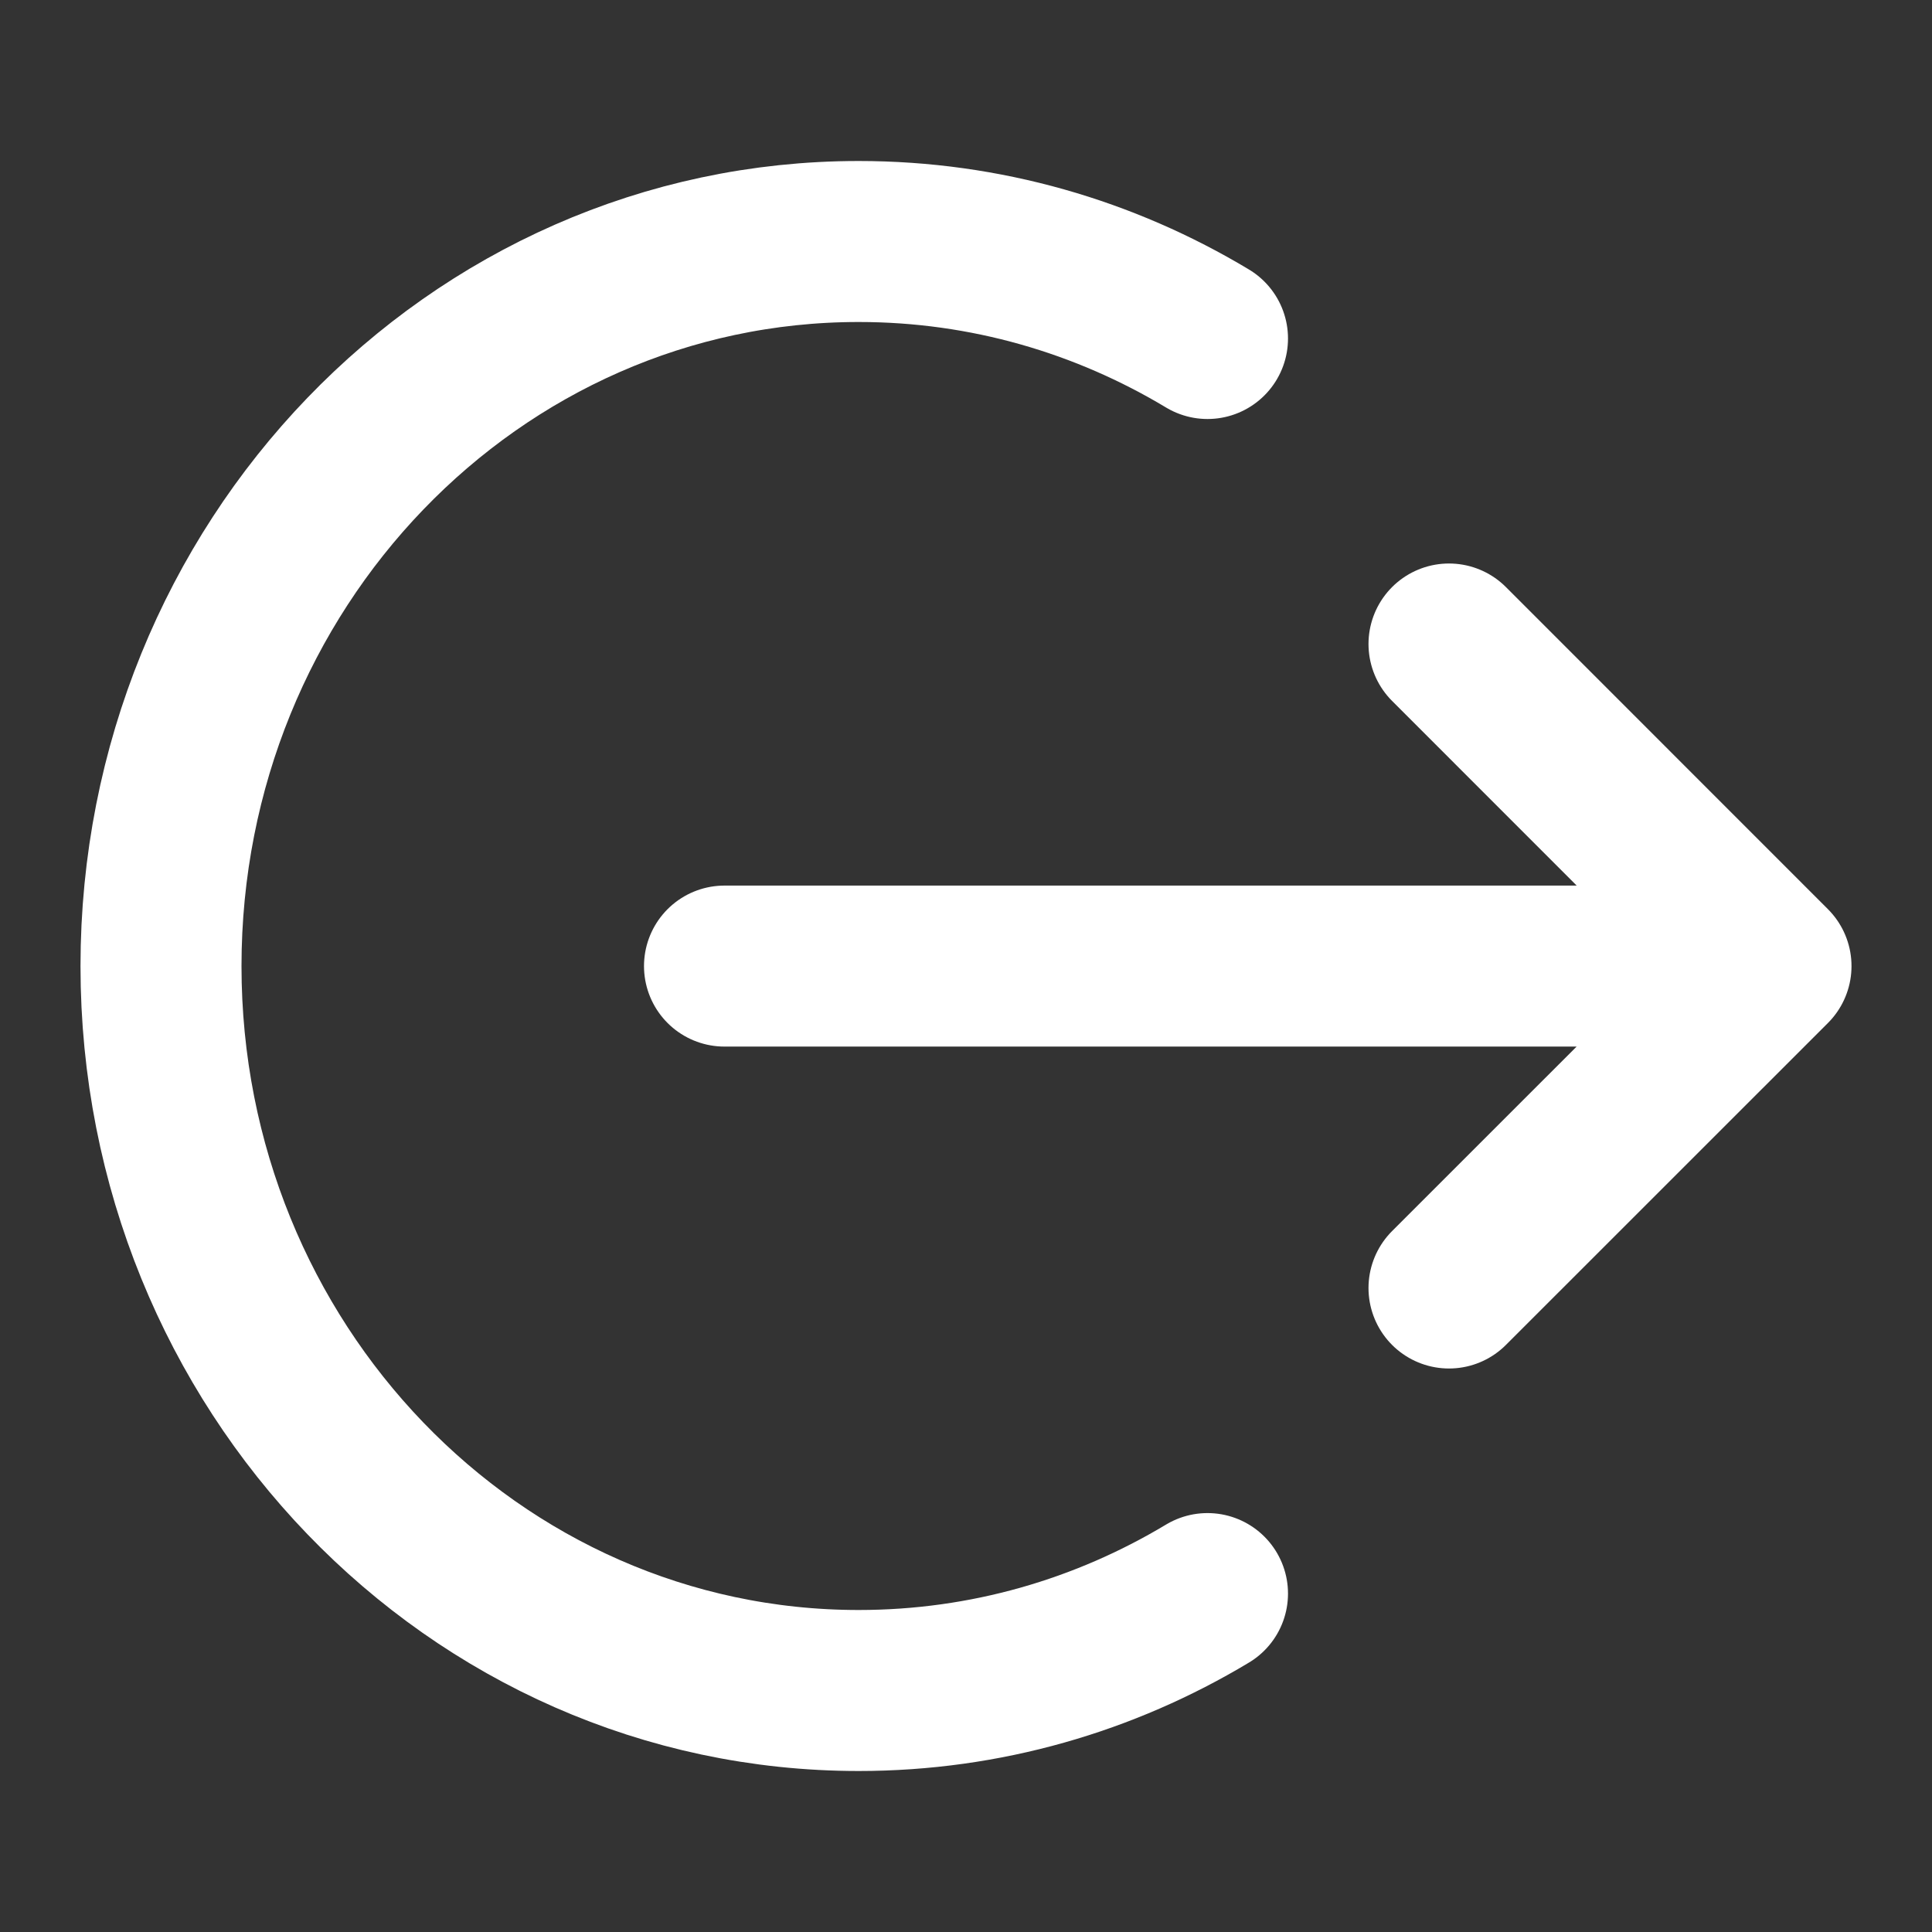 <svg width="24" height="24" viewBox="0 0 24 24" fill="none" xmlns="http://www.w3.org/2000/svg">
<rect x="0" y="0" width="24" height="24" fill="#333333" stroke="none"/>
<path d="M18 8L22 12.001M22 12.001L18 16M22 12.001H9M15 4.205C13.725 3.439 12.245 3 10.667 3C5.88 3 2 7.03 2 12.001C2 16.971 5.88 21 10.667 21C12.245 21 13.725 20.562 15 19.796" stroke="white" stroke-width="2" stroke-linecap="round" stroke-linejoin="round"/>
</svg>
